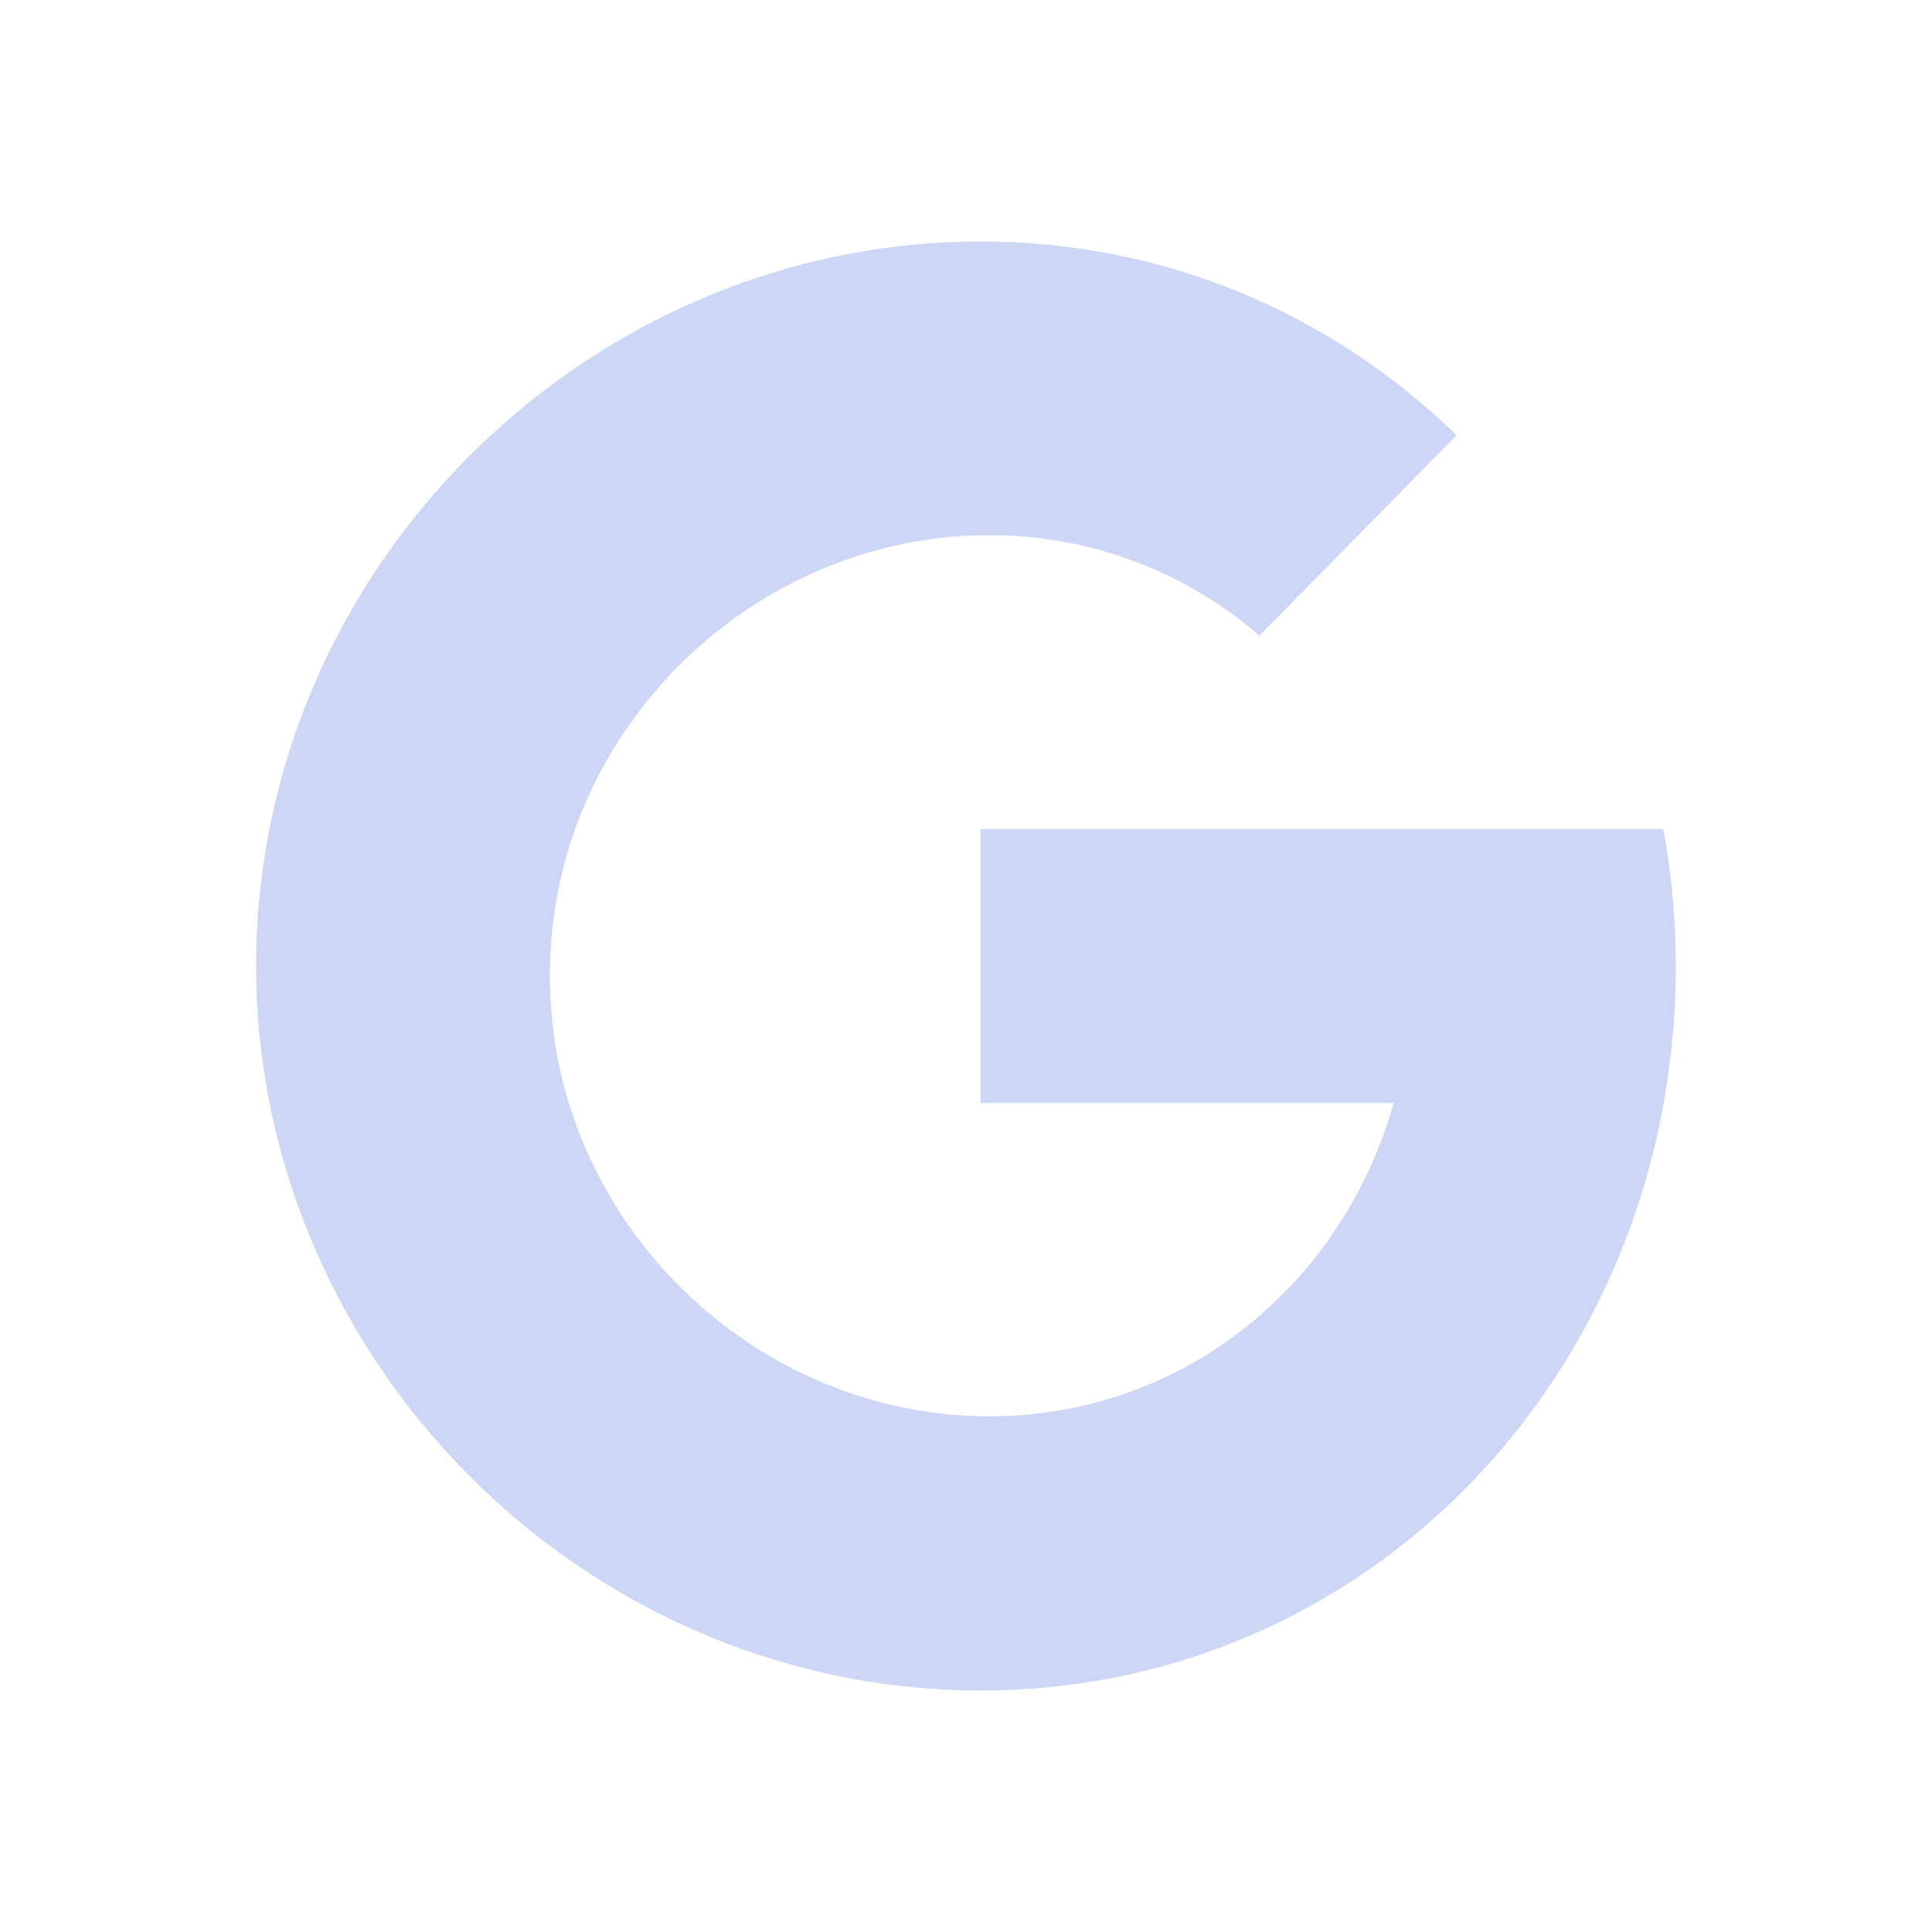 <svg width="16" height="16" version="1.1" viewBox="0 0 16 16" xmlns="http://www.w3.org/2000/svg">
 <path d="m8.121 2c-2.303 0-4.357 1.354-5.357 3.323-0.409 0.806-0.643 1.714-0.643 2.677 0 0.992 0.25 1.926 0.683 2.75 1.013 1.93 3.042 3.25 5.317 3.25 1.511 0 2.863-0.582 3.876-1.537 1.164-1.098 1.881-2.691 1.881-4.463 0-0.388-0.036-0.766-0.102-1.134h-5.656v2.268h3.422c-0.222 0.786-0.687 1.46-1.312 1.924-0.568 0.422-1.268 0.671-2.037 0.671-1.584 0-2.974-1.057-3.458-2.519-0.118-0.356-0.181-0.734-0.181-1.128 0-0.431 0.075-0.846 0.214-1.23 0.513-1.41 1.876-2.42 3.425-2.42 0.86 0 1.637 0.314 2.237 0.832l1.633-1.659c-1.02-0.995-2.398-1.605-3.944-1.605z" fill="#cdd6f4"/>
</svg>
